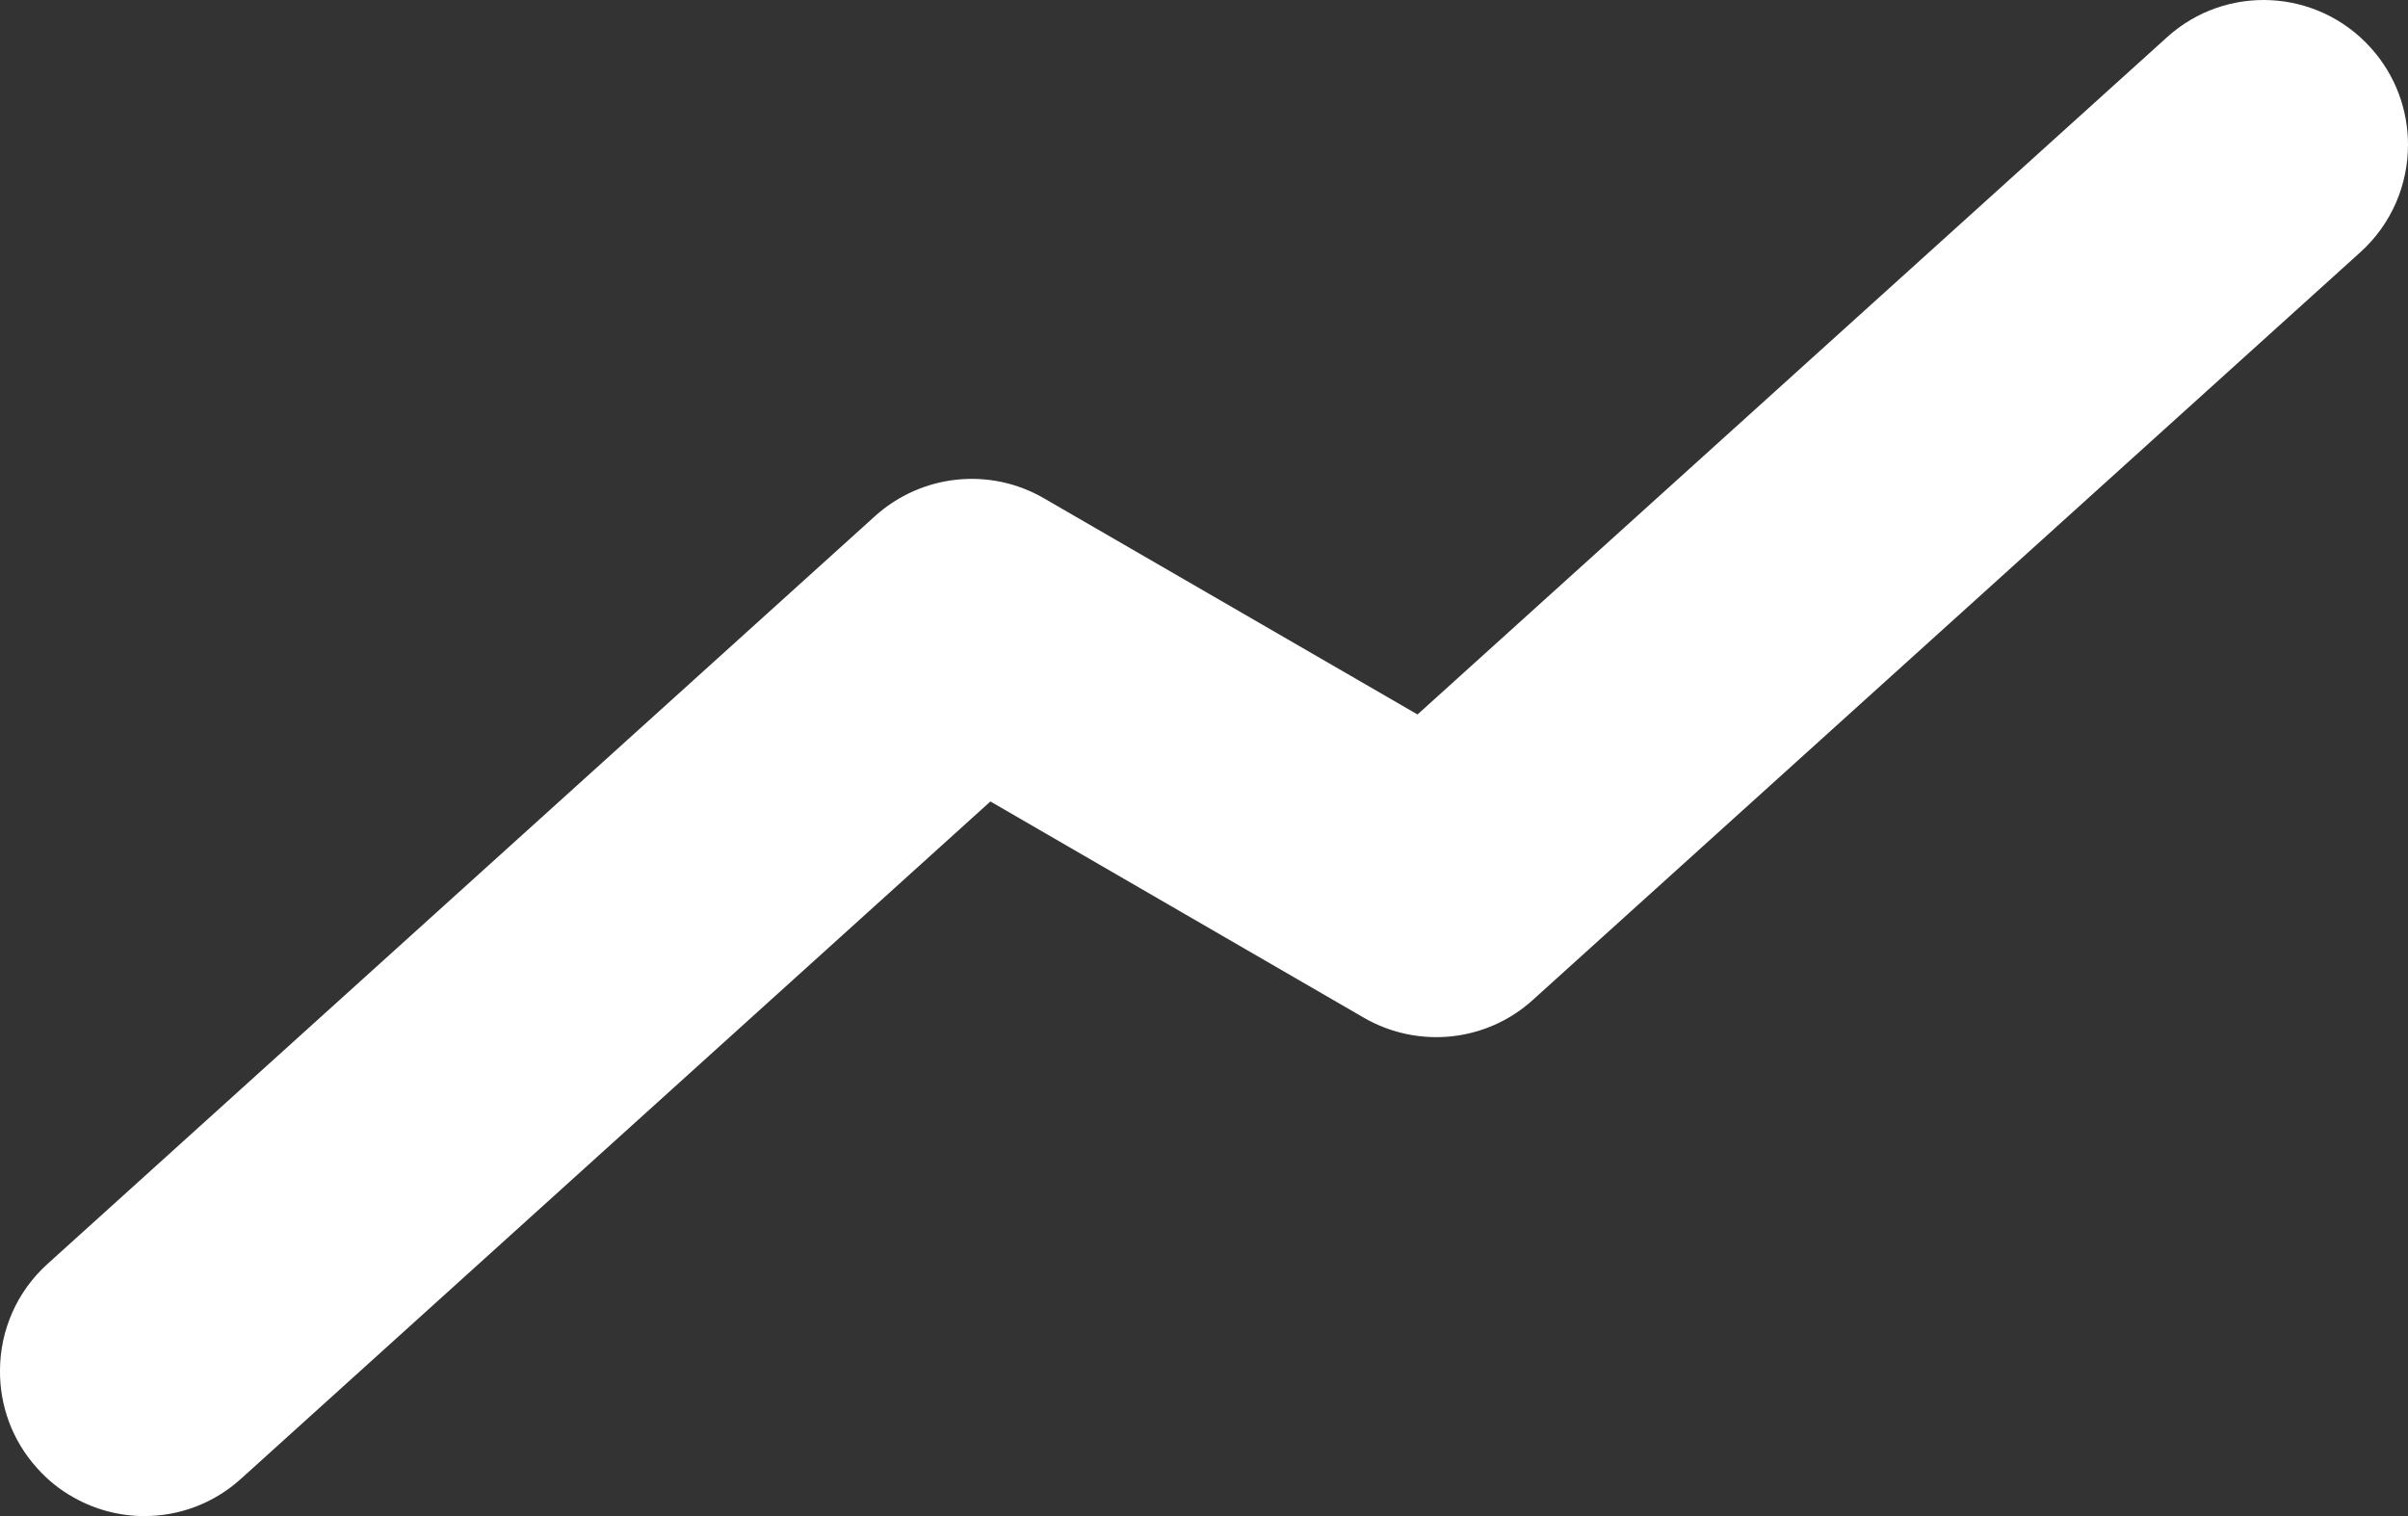 <?xml version="1.0" encoding="UTF-8"?>
<svg width="54px" height="34px" viewBox="0 0 54 34" version="1.1" xmlns="http://www.w3.org/2000/svg" xmlns:xlink="http://www.w3.org/1999/xlink">
    <rect x="0" y="0" width="54" height="34" fill="#333333" stroke="none"/>
    <!-- Generator: Sketch 57.1 (83088) - https://sketch.com -->
    <title>Fill 3@2x</title>
    <desc>Created with Sketch.</desc>
    <g id="页面-1" stroke="none" stroke-width="1" fill="none" fill-rule="evenodd">
        <g id="首页" transform="translate(-910, -2376)" fill="#FFFFFF">
            <path d="M913.237,2410 C912.69,2410 912.142,2409.86 911.654,2409.584 C911.352,2409.417 911.075,2409.198 910.832,2408.925 C910.264,2408.295 909.989,2407.505 910,2406.714 C910.007,2405.841 910.37,2404.971 911.068,2404.343 L929.622,2387.575 C930.665,2386.633 932.197,2386.47 933.411,2387.175 L941.788,2392.023 L958.596,2376.835 C959.923,2375.634 961.97,2375.742 963.167,2377.074 C963.725,2377.693 964,2378.472 964,2379.247 C964,2380.132 963.64,2381.017 962.932,2381.656 L944.374,2398.425 C943.333,2399.369 941.806,2399.525 940.59,2398.827 L932.21,2393.974 L915.404,2409.164 C914.785,2409.725 914.01,2410 913.237,2410" id="Fill-3"></path>
        </g>
    </g>
</svg>